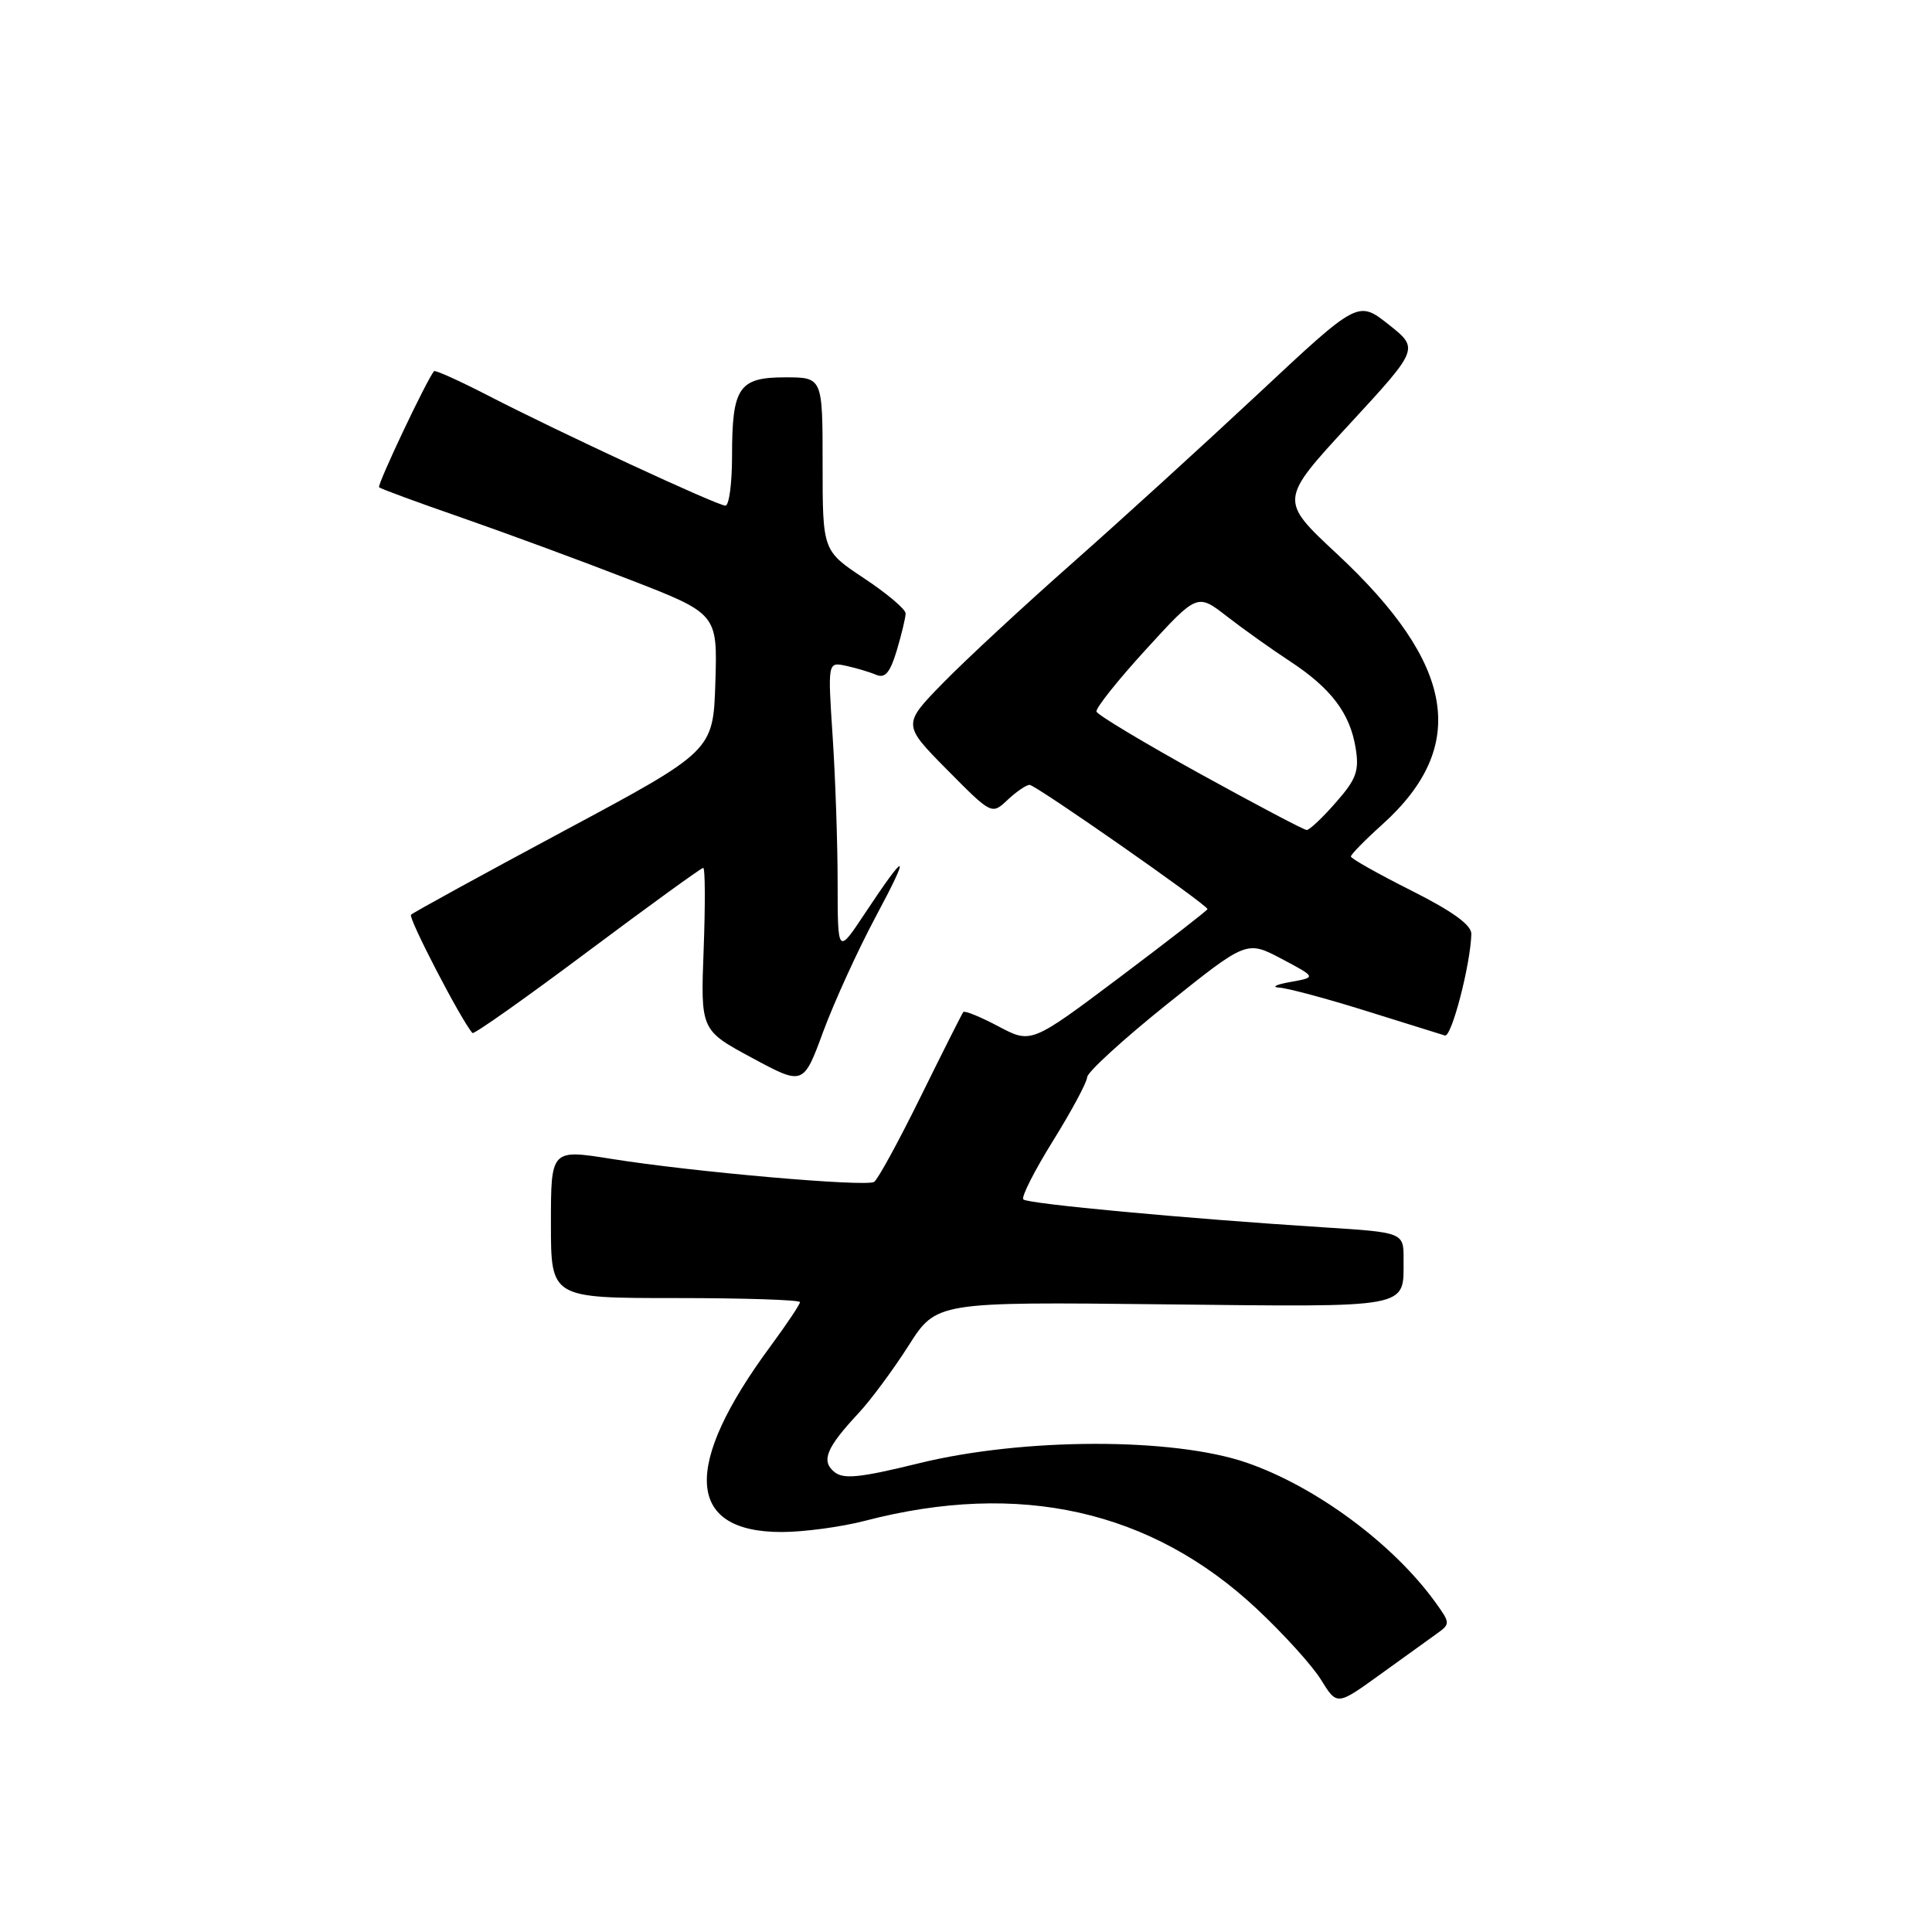 <?xml version="1.0" encoding="UTF-8" standalone="no"?>
<!DOCTYPE svg PUBLIC "-//W3C//DTD SVG 1.1//EN" "http://www.w3.org/Graphics/SVG/1.1/DTD/svg11.dtd" >
<svg xmlns="http://www.w3.org/2000/svg" xmlns:xlink="http://www.w3.org/1999/xlink" version="1.1" viewBox="0 0 256 256">
 <g >
 <path fill="currentColor"
d=" M 190.37 216.48 C 192.19 215.18 192.18 215.07 190.20 212.32 C 184.60 204.56 174.36 196.98 165.18 193.81 C 155.47 190.46 135.59 190.49 121.77 193.89 C 113.91 195.82 111.75 196.04 110.54 195.03 C 108.77 193.57 109.50 191.82 113.78 187.23 C 115.37 185.53 118.34 181.52 120.38 178.32 C 124.08 172.50 124.08 172.50 154.18 172.83 C 187.30 173.19 185.96 173.44 185.98 166.90 C 186.00 163.30 186.00 163.30 175.25 162.62 C 157.23 161.47 136.18 159.52 135.60 158.93 C 135.29 158.63 137.06 155.14 139.52 151.18 C 141.98 147.22 144.02 143.43 144.05 142.74 C 144.08 142.06 148.85 137.70 154.65 133.05 C 165.19 124.61 165.19 124.61 169.82 127.05 C 174.44 129.50 174.44 129.50 170.97 130.12 C 169.06 130.46 168.42 130.80 169.54 130.87 C 170.66 130.94 175.84 132.33 181.04 133.96 C 186.24 135.58 190.93 137.05 191.46 137.21 C 192.34 137.48 194.85 127.81 194.96 123.76 C 194.99 122.57 192.47 120.75 187.00 118.00 C 182.60 115.79 179.00 113.76 179.00 113.49 C 179.00 113.22 180.87 111.31 183.16 109.25 C 194.67 98.88 192.85 88.02 177.15 73.39 C 169.52 66.28 169.52 66.28 178.78 56.24 C 188.04 46.20 188.04 46.20 184.00 43.00 C 179.95 39.80 179.95 39.80 166.73 52.17 C 159.45 58.97 148.32 69.11 142.00 74.69 C 135.68 80.27 128.04 87.35 125.03 90.42 C 119.57 96.00 119.57 96.00 125.49 101.99 C 131.41 107.97 131.41 107.97 133.52 105.98 C 134.68 104.89 135.99 104.00 136.43 104.00 C 137.23 104.00 160.00 119.90 160.00 120.46 C 160.00 120.62 154.74 124.70 148.32 129.53 C 136.64 138.30 136.64 138.30 132.30 136.00 C 129.92 134.74 127.82 133.88 127.64 134.10 C 127.47 134.32 124.93 139.35 122.01 145.28 C 119.09 151.21 116.31 156.31 115.82 156.61 C 114.72 157.29 91.74 155.28 81.03 153.56 C 73.00 152.28 73.00 152.28 73.00 162.14 C 73.00 172.00 73.00 172.00 89.50 172.00 C 98.58 172.00 106.00 172.24 106.00 172.54 C 106.00 172.84 104.26 175.44 102.14 178.32 C 90.36 194.25 90.87 203.00 103.56 203.00 C 106.50 203.00 111.48 202.33 114.63 201.51 C 135.10 196.18 152.55 200.10 166.51 213.16 C 170.05 216.47 173.90 220.71 175.05 222.59 C 177.16 226.00 177.16 226.00 182.83 221.91 C 185.95 219.66 189.34 217.22 190.37 216.48 Z  M 116.02 121.50 C 120.73 112.71 120.24 112.53 114.63 120.99 C 111.00 126.47 111.00 126.47 110.99 116.99 C 110.99 111.77 110.69 103.05 110.33 97.60 C 109.68 87.71 109.68 87.71 112.09 88.22 C 113.42 88.51 115.21 89.04 116.08 89.41 C 117.28 89.92 117.94 89.14 118.83 86.18 C 119.47 84.03 120.00 81.82 120.00 81.28 C 120.00 80.73 117.53 78.64 114.50 76.63 C 109.00 72.98 109.00 72.98 109.00 61.49 C 109.00 50.00 109.00 50.00 104.04 50.00 C 97.89 50.00 97.00 51.32 97.00 60.43 C 97.00 64.05 96.61 67.00 96.12 67.00 C 95.06 67.00 74.08 57.27 64.65 52.40 C 60.88 50.46 57.67 49.01 57.52 49.18 C 56.59 50.22 49.94 64.27 50.23 64.57 C 50.43 64.76 55.30 66.56 61.05 68.55 C 66.80 70.55 76.80 74.23 83.29 76.75 C 95.07 81.31 95.07 81.31 94.79 90.41 C 94.50 99.50 94.50 99.50 74.74 110.09 C 63.87 115.92 54.74 120.92 54.46 121.21 C 54.06 121.61 61.10 135.19 62.60 136.88 C 62.78 137.10 69.63 132.26 77.82 126.13 C 86.01 120.01 92.92 115.00 93.18 115.00 C 93.44 115.00 93.46 119.84 93.24 125.75 C 92.83 136.50 92.83 136.50 99.64 140.17 C 106.45 143.84 106.45 143.84 109.09 136.67 C 110.55 132.73 113.67 125.90 116.02 121.50 Z  M 159.01 102.53 C 151.60 98.43 145.42 94.73 145.29 94.29 C 145.15 93.86 148.10 90.15 151.84 86.06 C 158.64 78.62 158.64 78.62 162.57 81.67 C 164.73 83.35 168.48 86.02 170.91 87.61 C 176.38 91.20 178.88 94.50 179.63 99.12 C 180.12 102.15 179.73 103.24 177.00 106.34 C 175.24 108.36 173.50 109.99 173.15 109.98 C 172.79 109.98 166.43 106.62 159.01 102.53 Z "/>
</g>
</svg>